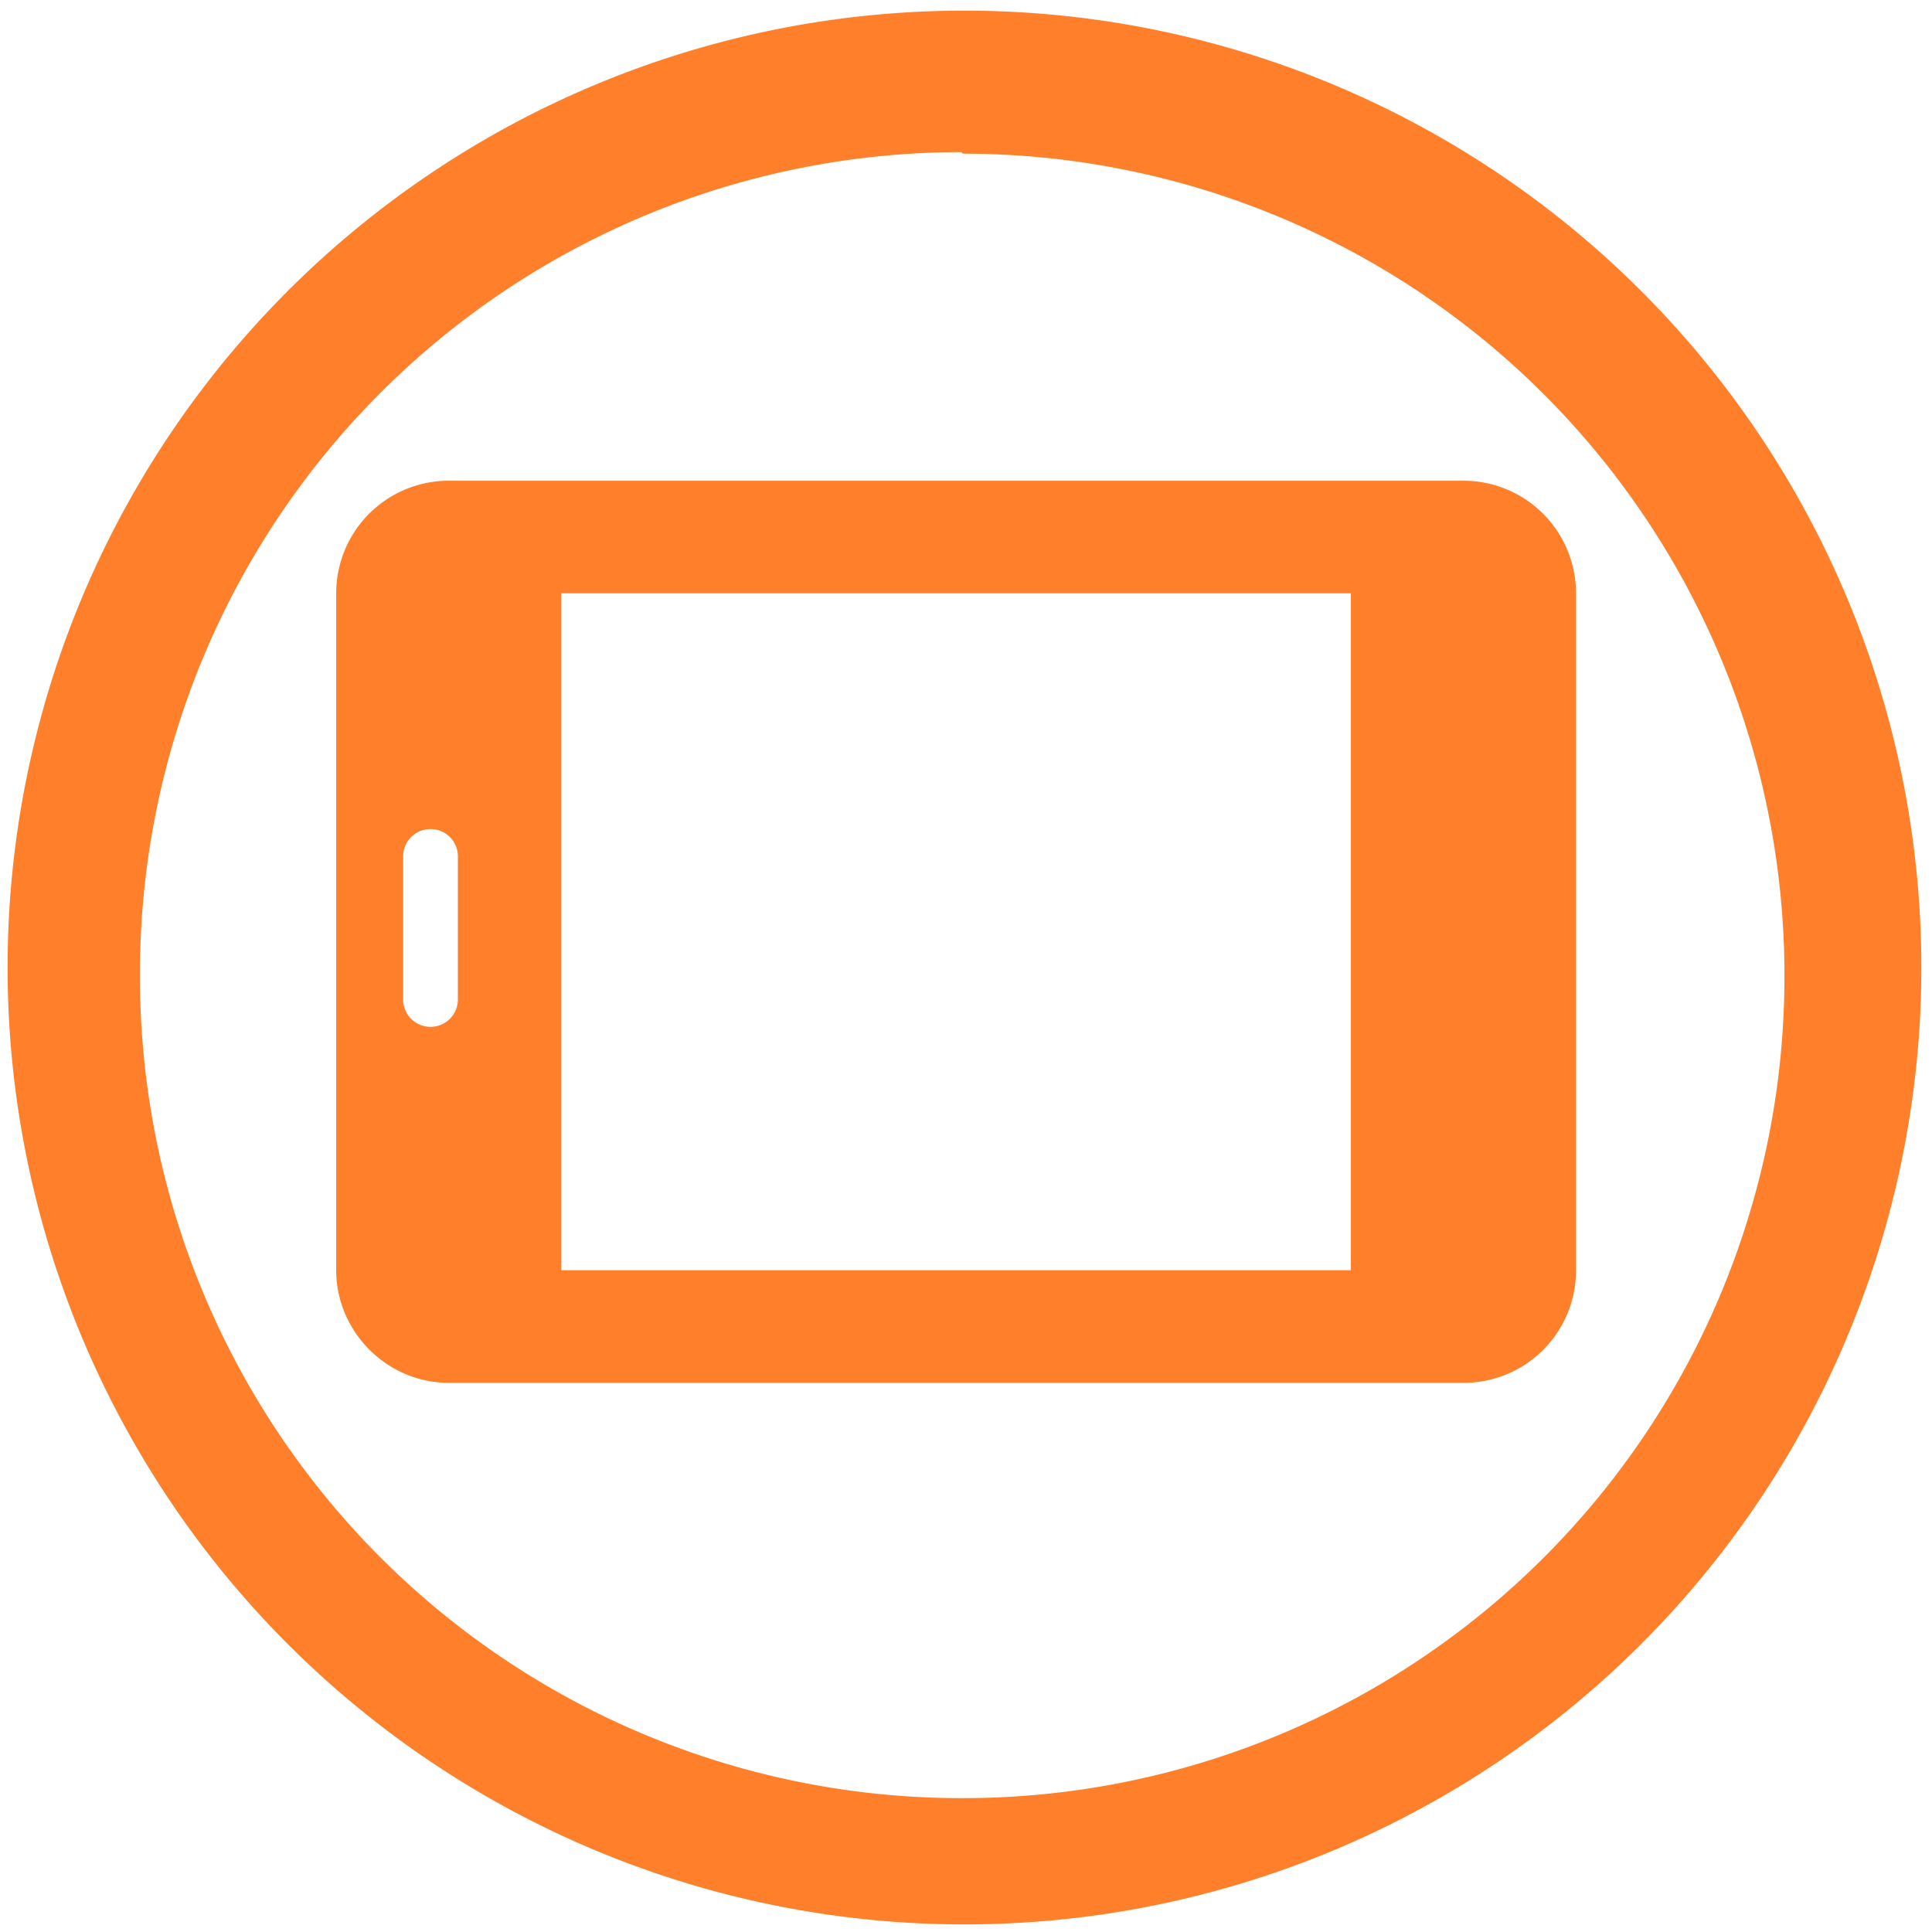 <svg xmlns="http://www.w3.org/2000/svg" width="48" height="48" viewBox="0 0 12.7 12.7"><path d="M6.34.07a6.29 6.29 0 0 0-6.29 6.3 6.29 6.29 0 0 0 6.3 6.28 6.29 6.29 0 0 0 6.28-6.29A6.29 6.29 0 0 0 6.34.07zm-.01.94a5.4 5.4 0 0 1 5.4 5.4 5.4 5.4 0 0 1-5.4 5.41 5.4 5.4 0 0 1-5.41-5.4A5.4 5.4 0 0 1 6.32 1zM2.95 3.16a.74.74 0 0 0-.74.74v4.45c0 .4.33.74.74.74h6.67c.41 0 .74-.33.74-.74V3.9a.74.74 0 0 0-.74-.74H2.95zm.74.74h5.19v4.45H3.69V3.9zm-.86 1.55c.1 0 .18.08.18.18v.94a.18.18 0 1 1-.36 0v-.94c0-.1.08-.18.18-.18z" fill="#ff7f2a"/></svg>